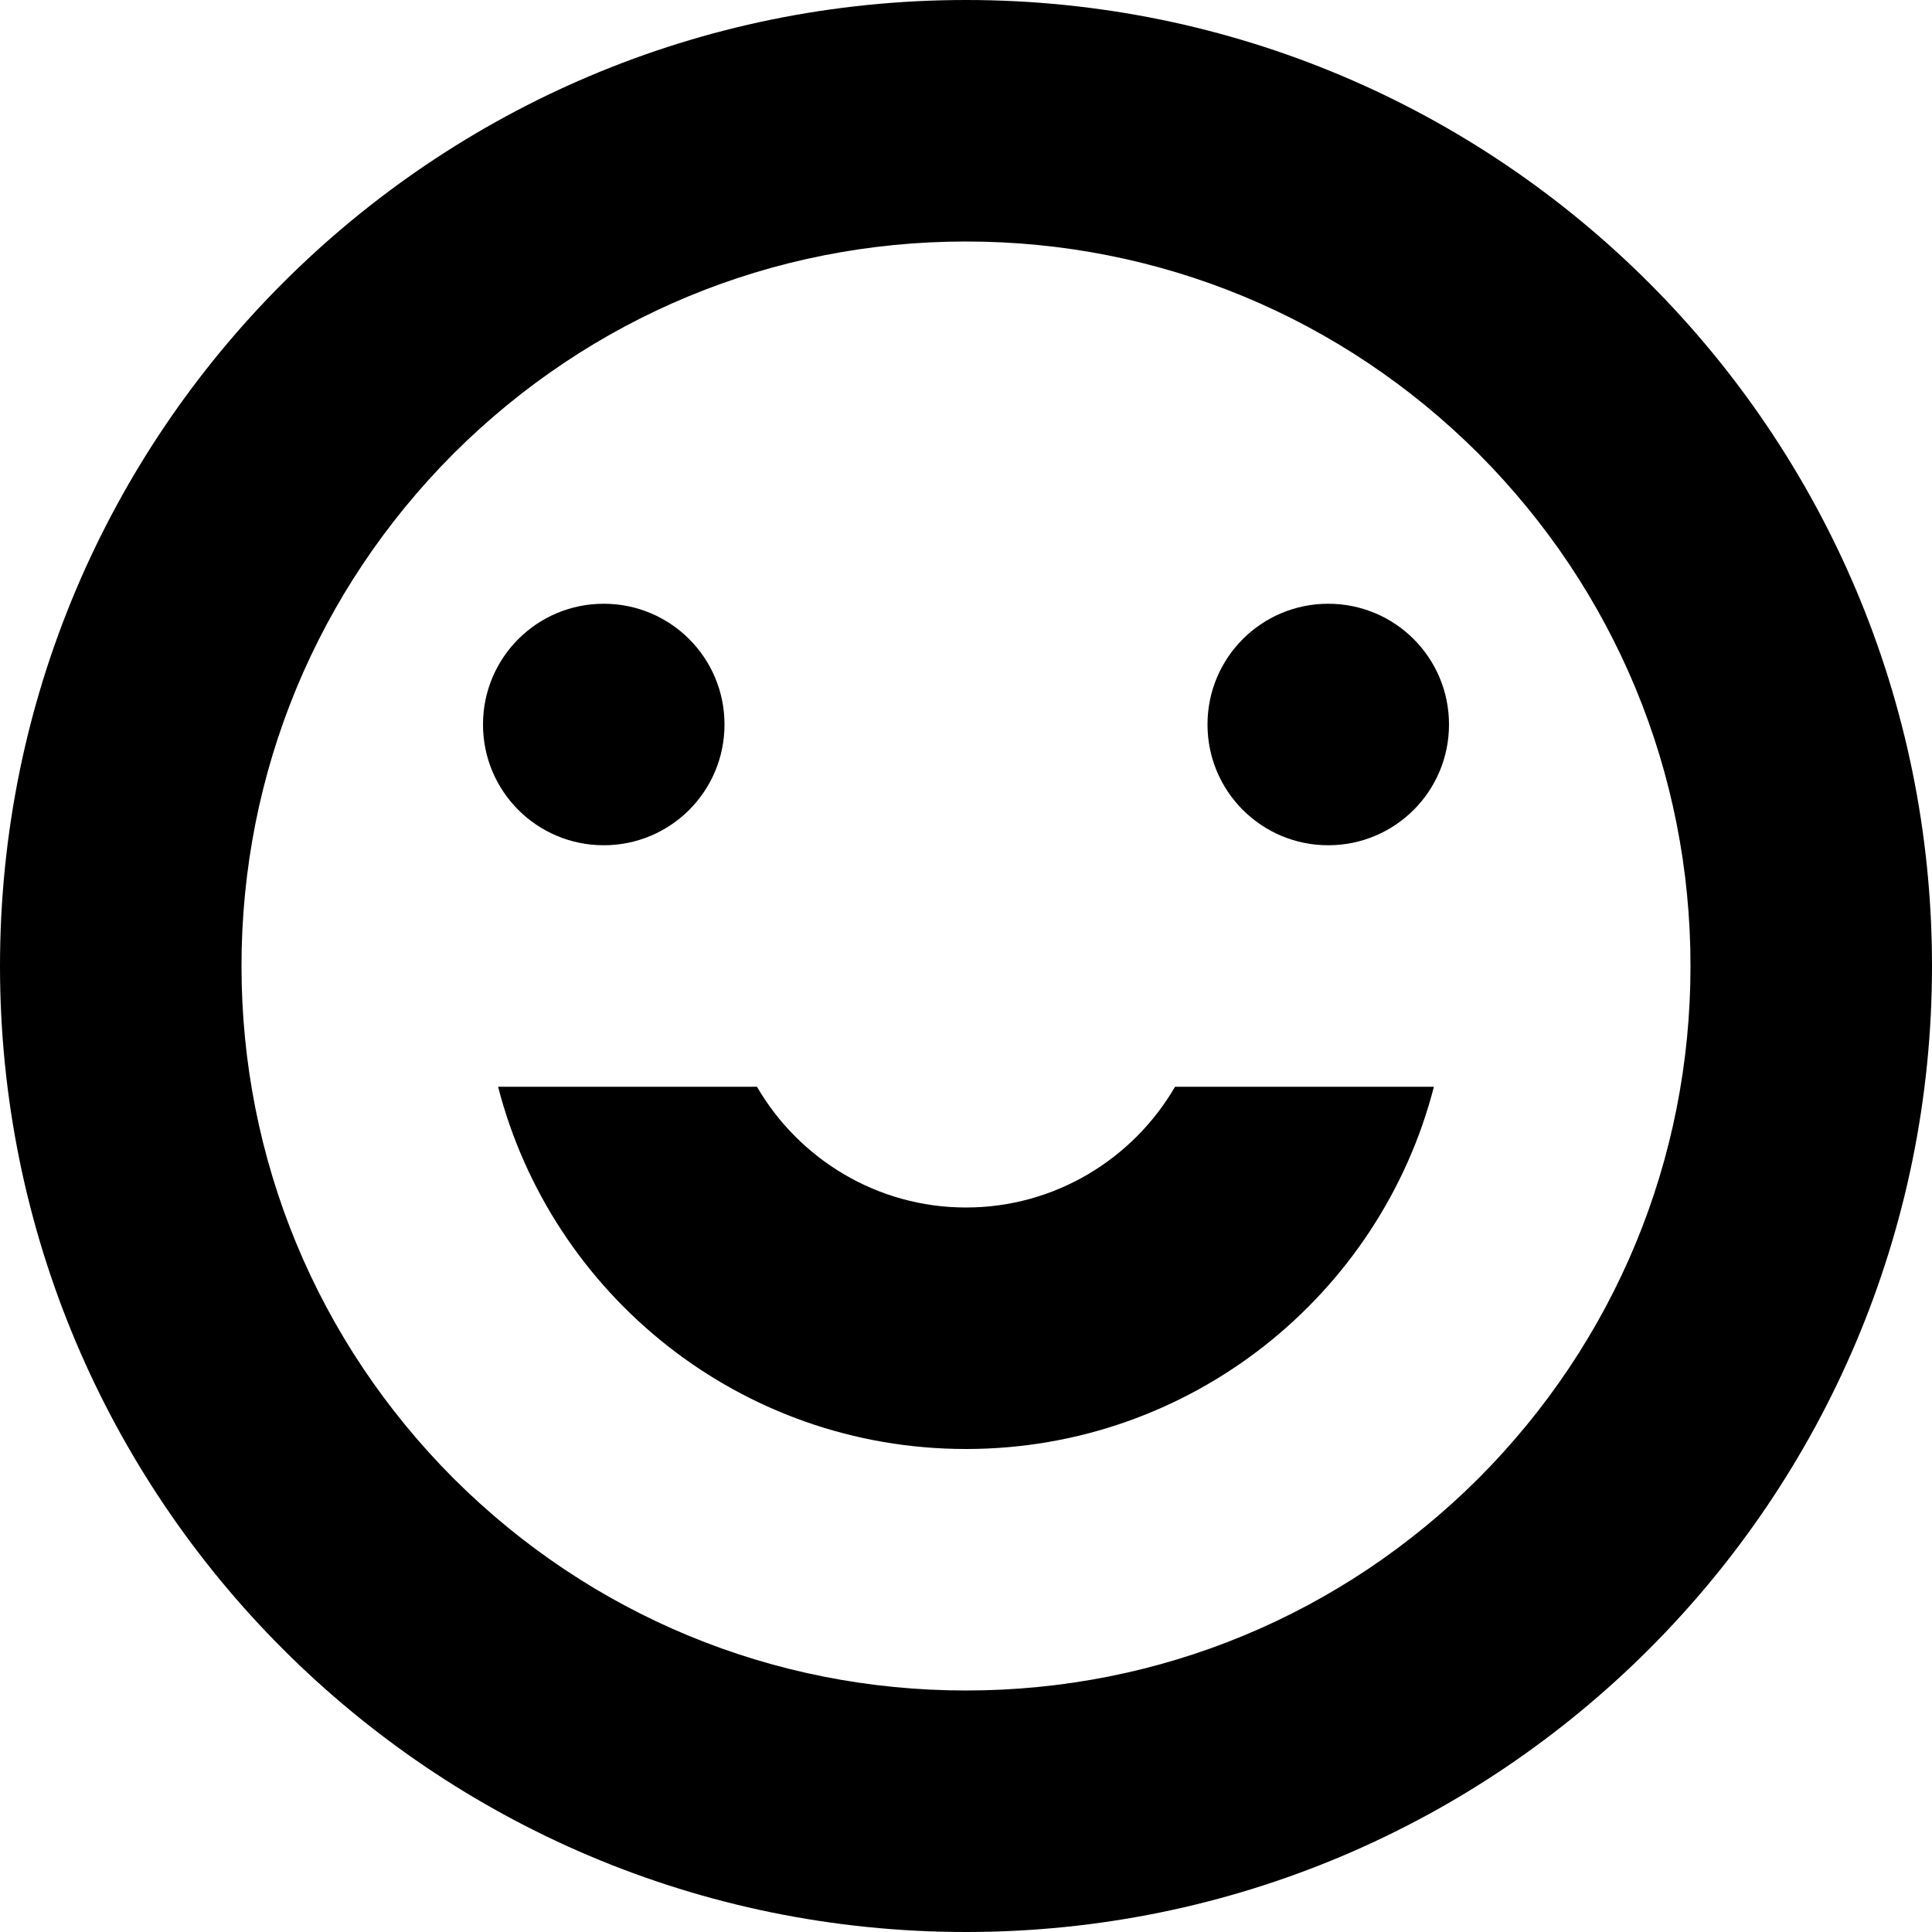 <?xml version="1.0" encoding="UTF-8"?>
<svg xmlns="http://www.w3.org/2000/svg" xmlns:xlink="http://www.w3.org/1999/xlink" version="1.1" id="Layer_1" x="0px" y="0px" width="512px" height="512px" viewBox="0 0 512 512" enable-background="new 0 0 512 512" xml:space="preserve">

<path d="M160,224c17.7,0,32-14.3,32-32s-14.3-32-32-32s-32,14.3-32,32S142.3,224,160,224z M256,320c-23.6,0-44.3-12.9-55.4-32H132  c14.2,55.2,64.3,96,124,96c59.6,0,109.8-40.8,124-96h-68.6C300.3,307.1,279.6,320,256,320z M256,0C114.6,0,0,114.6,0,256  s114.6,256,256,256s256-114.6,256-256S397.4,0,256,0z M391.8,391.8C355.5,428,307.3,448,256,448s-99.5-20-135.8-56.2  C84,355.5,64,307.3,64,256s20-99.5,56.2-135.8C156.5,84,204.7,64,256,64s99.5,20,135.8,56.2C428,156.5,448,204.7,448,256  S428,355.5,391.8,391.8z M352,160c-17.7,0-32,14.3-32,32s14.3,32,32,32s32-14.3,32-32S369.7,160,352,160z"/>
</svg>
